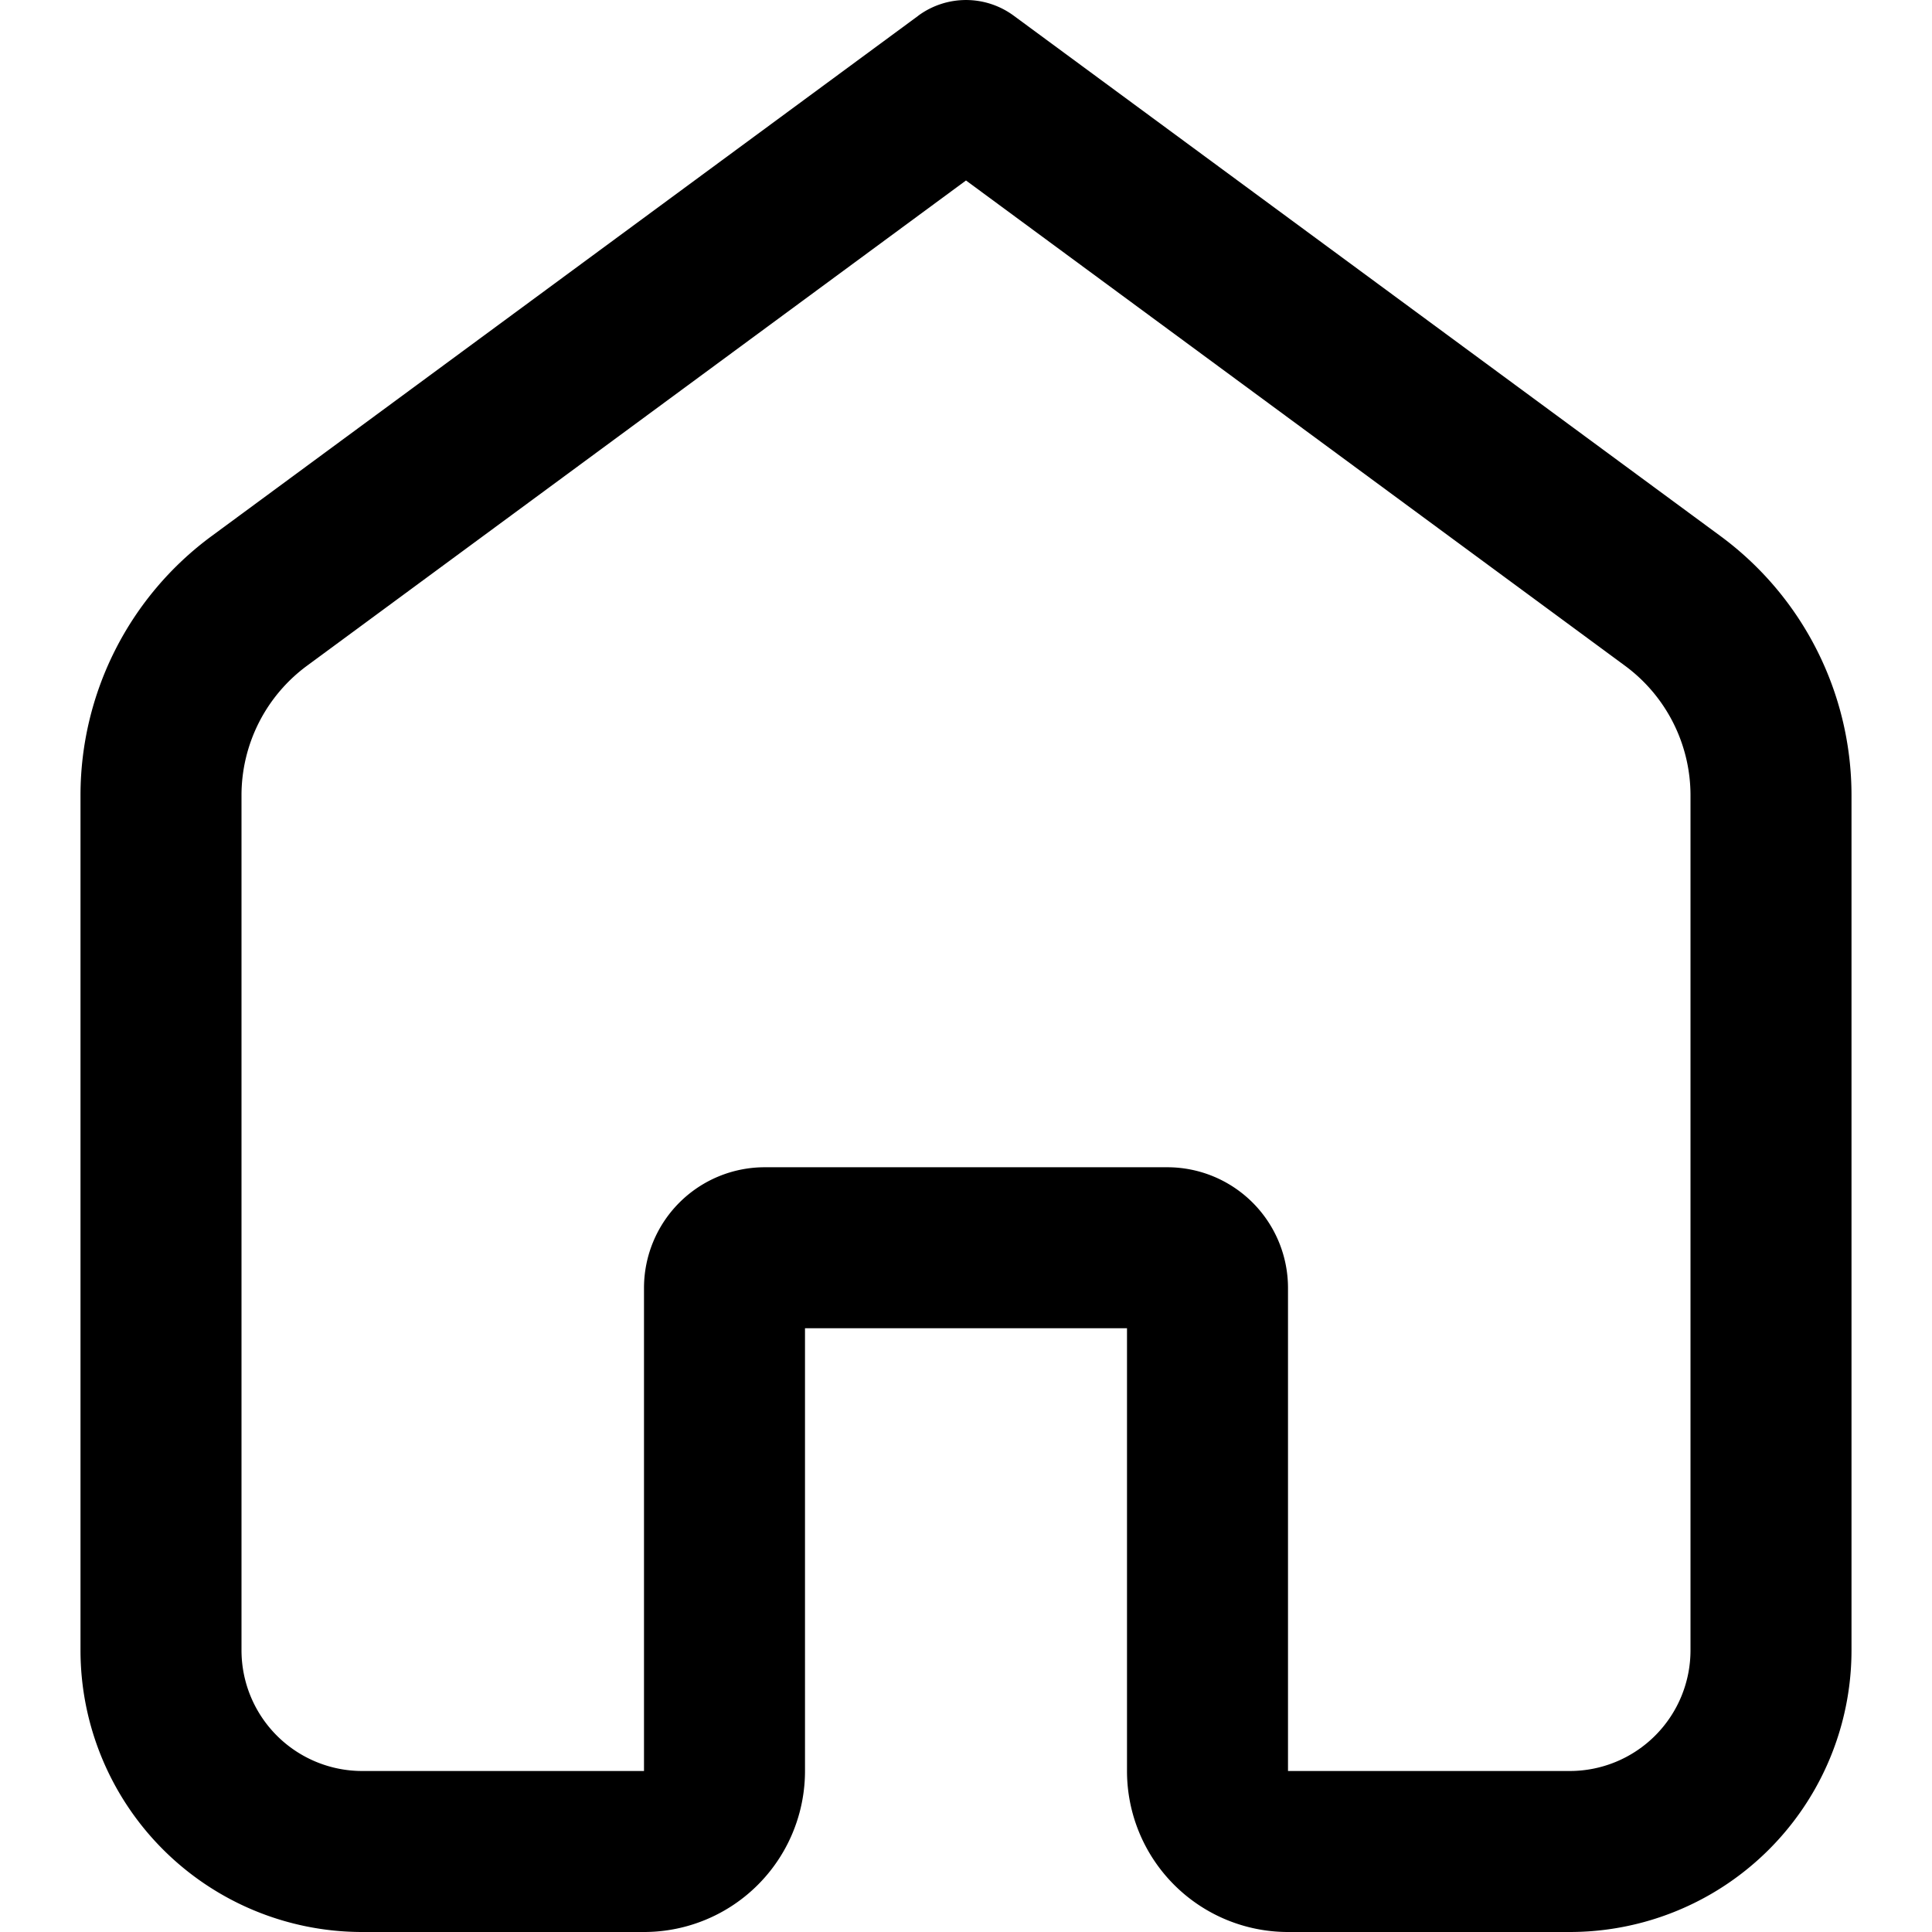 <svg xmlns="http://www.w3.org/2000/svg" width="24" height="24" fill="currentColor" viewBox="0 0 24 24">
  <path fill-rule="evenodd" d="M11.407.195a1 1 0 011.186 0l8.779 6.464A4 4 0 0123 9.88V20.5a3.5 3.5 0 01-3.5 3.5H16a2 2 0 01-2-2v-5.5h-4V22a2 2 0 01-2 2H4.5A3.5 3.5 0 011 20.5V9.88a4 4 0 011.628-3.22l8.78-6.465zM12 2.242L3.814 8.27A2 2 0 003 9.88V20.5A1.5 1.5 0 004.5 22H8v-6a1.5 1.5 0 011.5-1.5h5A1.5 1.5 0 0116 16v6h3.5a1.5 1.5 0 001.5-1.5V9.88a2 2 0 00-.814-1.61L12 2.242z" clip-rule="evenodd"/>
</svg>

